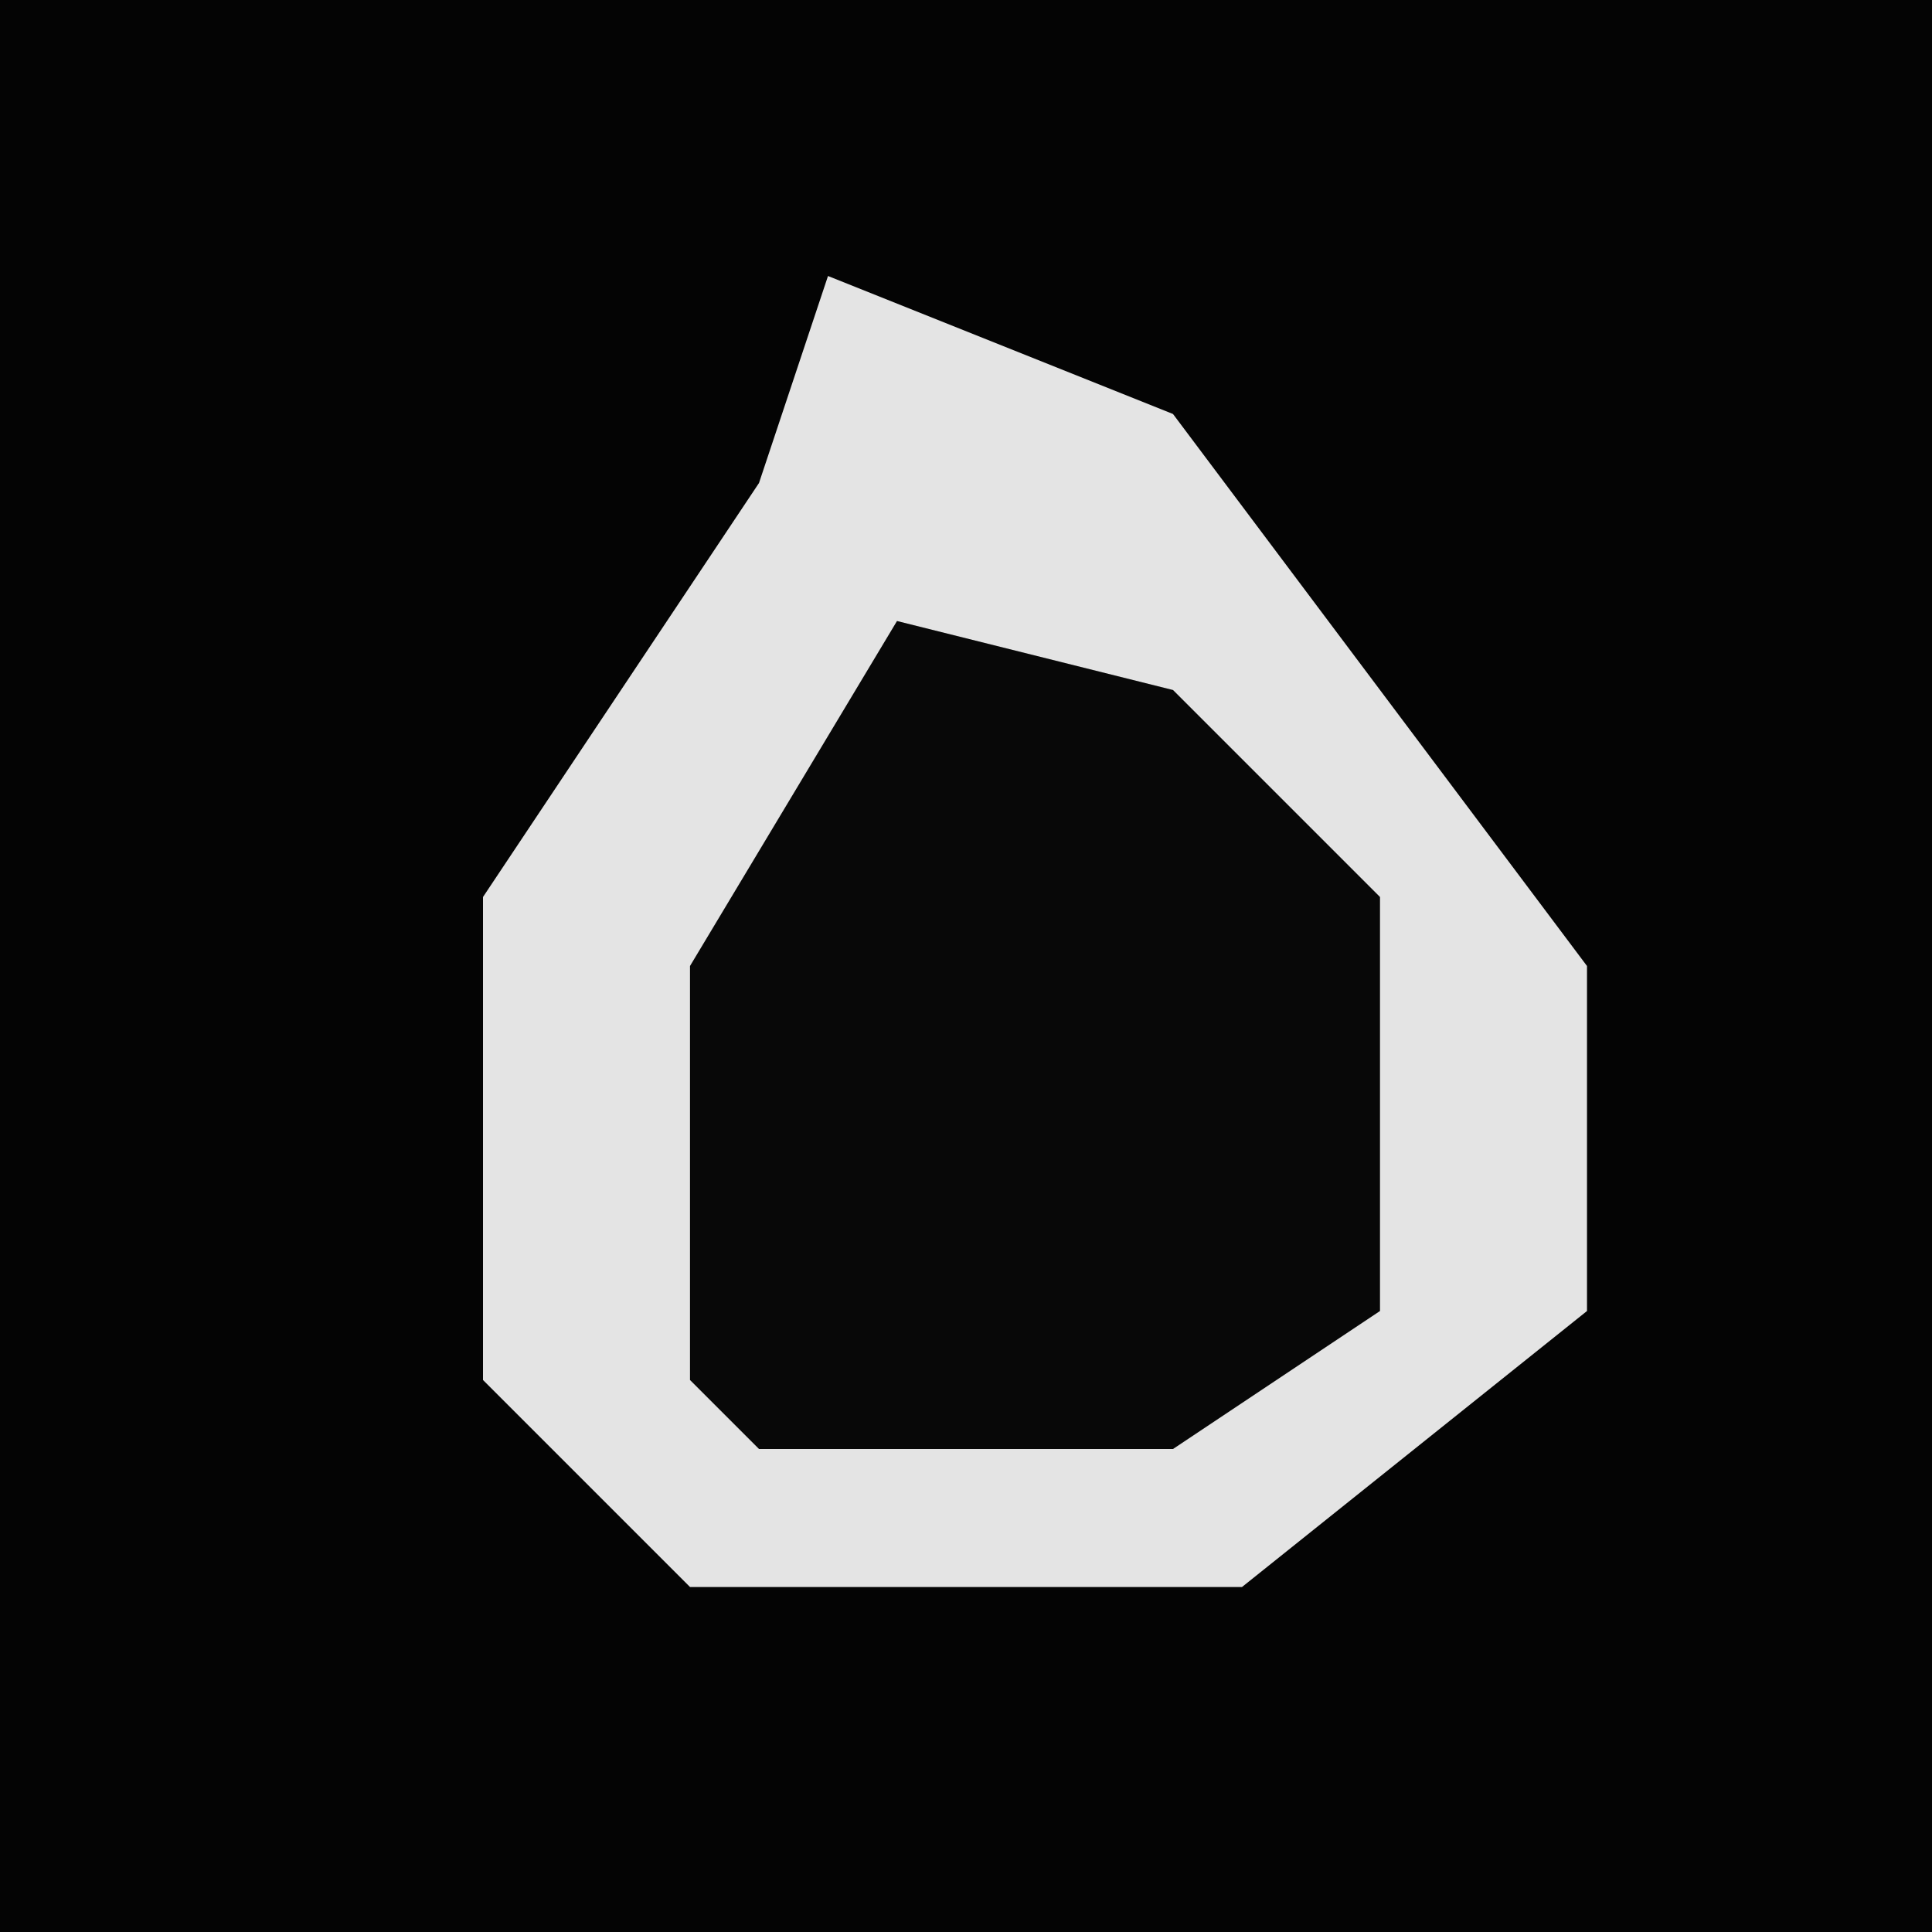 <?xml version="1.0" encoding="UTF-8"?>
<svg version="1.1" xmlns="http://www.w3.org/2000/svg" width="28" height="28">
<path d="M0,0 L28,0 L28,28 L0,28 Z " fill="#040404" transform="translate(0,0)"/>
<path d="M0,0 L5,2 L11,10 L11,15 L6,19 L-2,19 L-5,16 L-5,9 L-1,3 Z " fill="#E4E4E4" transform="translate(12,4)"/>
<path d="M0,0 L4,1 L7,4 L7,10 L4,12 L-2,12 L-3,11 L-3,5 Z " fill="#080808" transform="translate(13,9)"/>
</svg>
